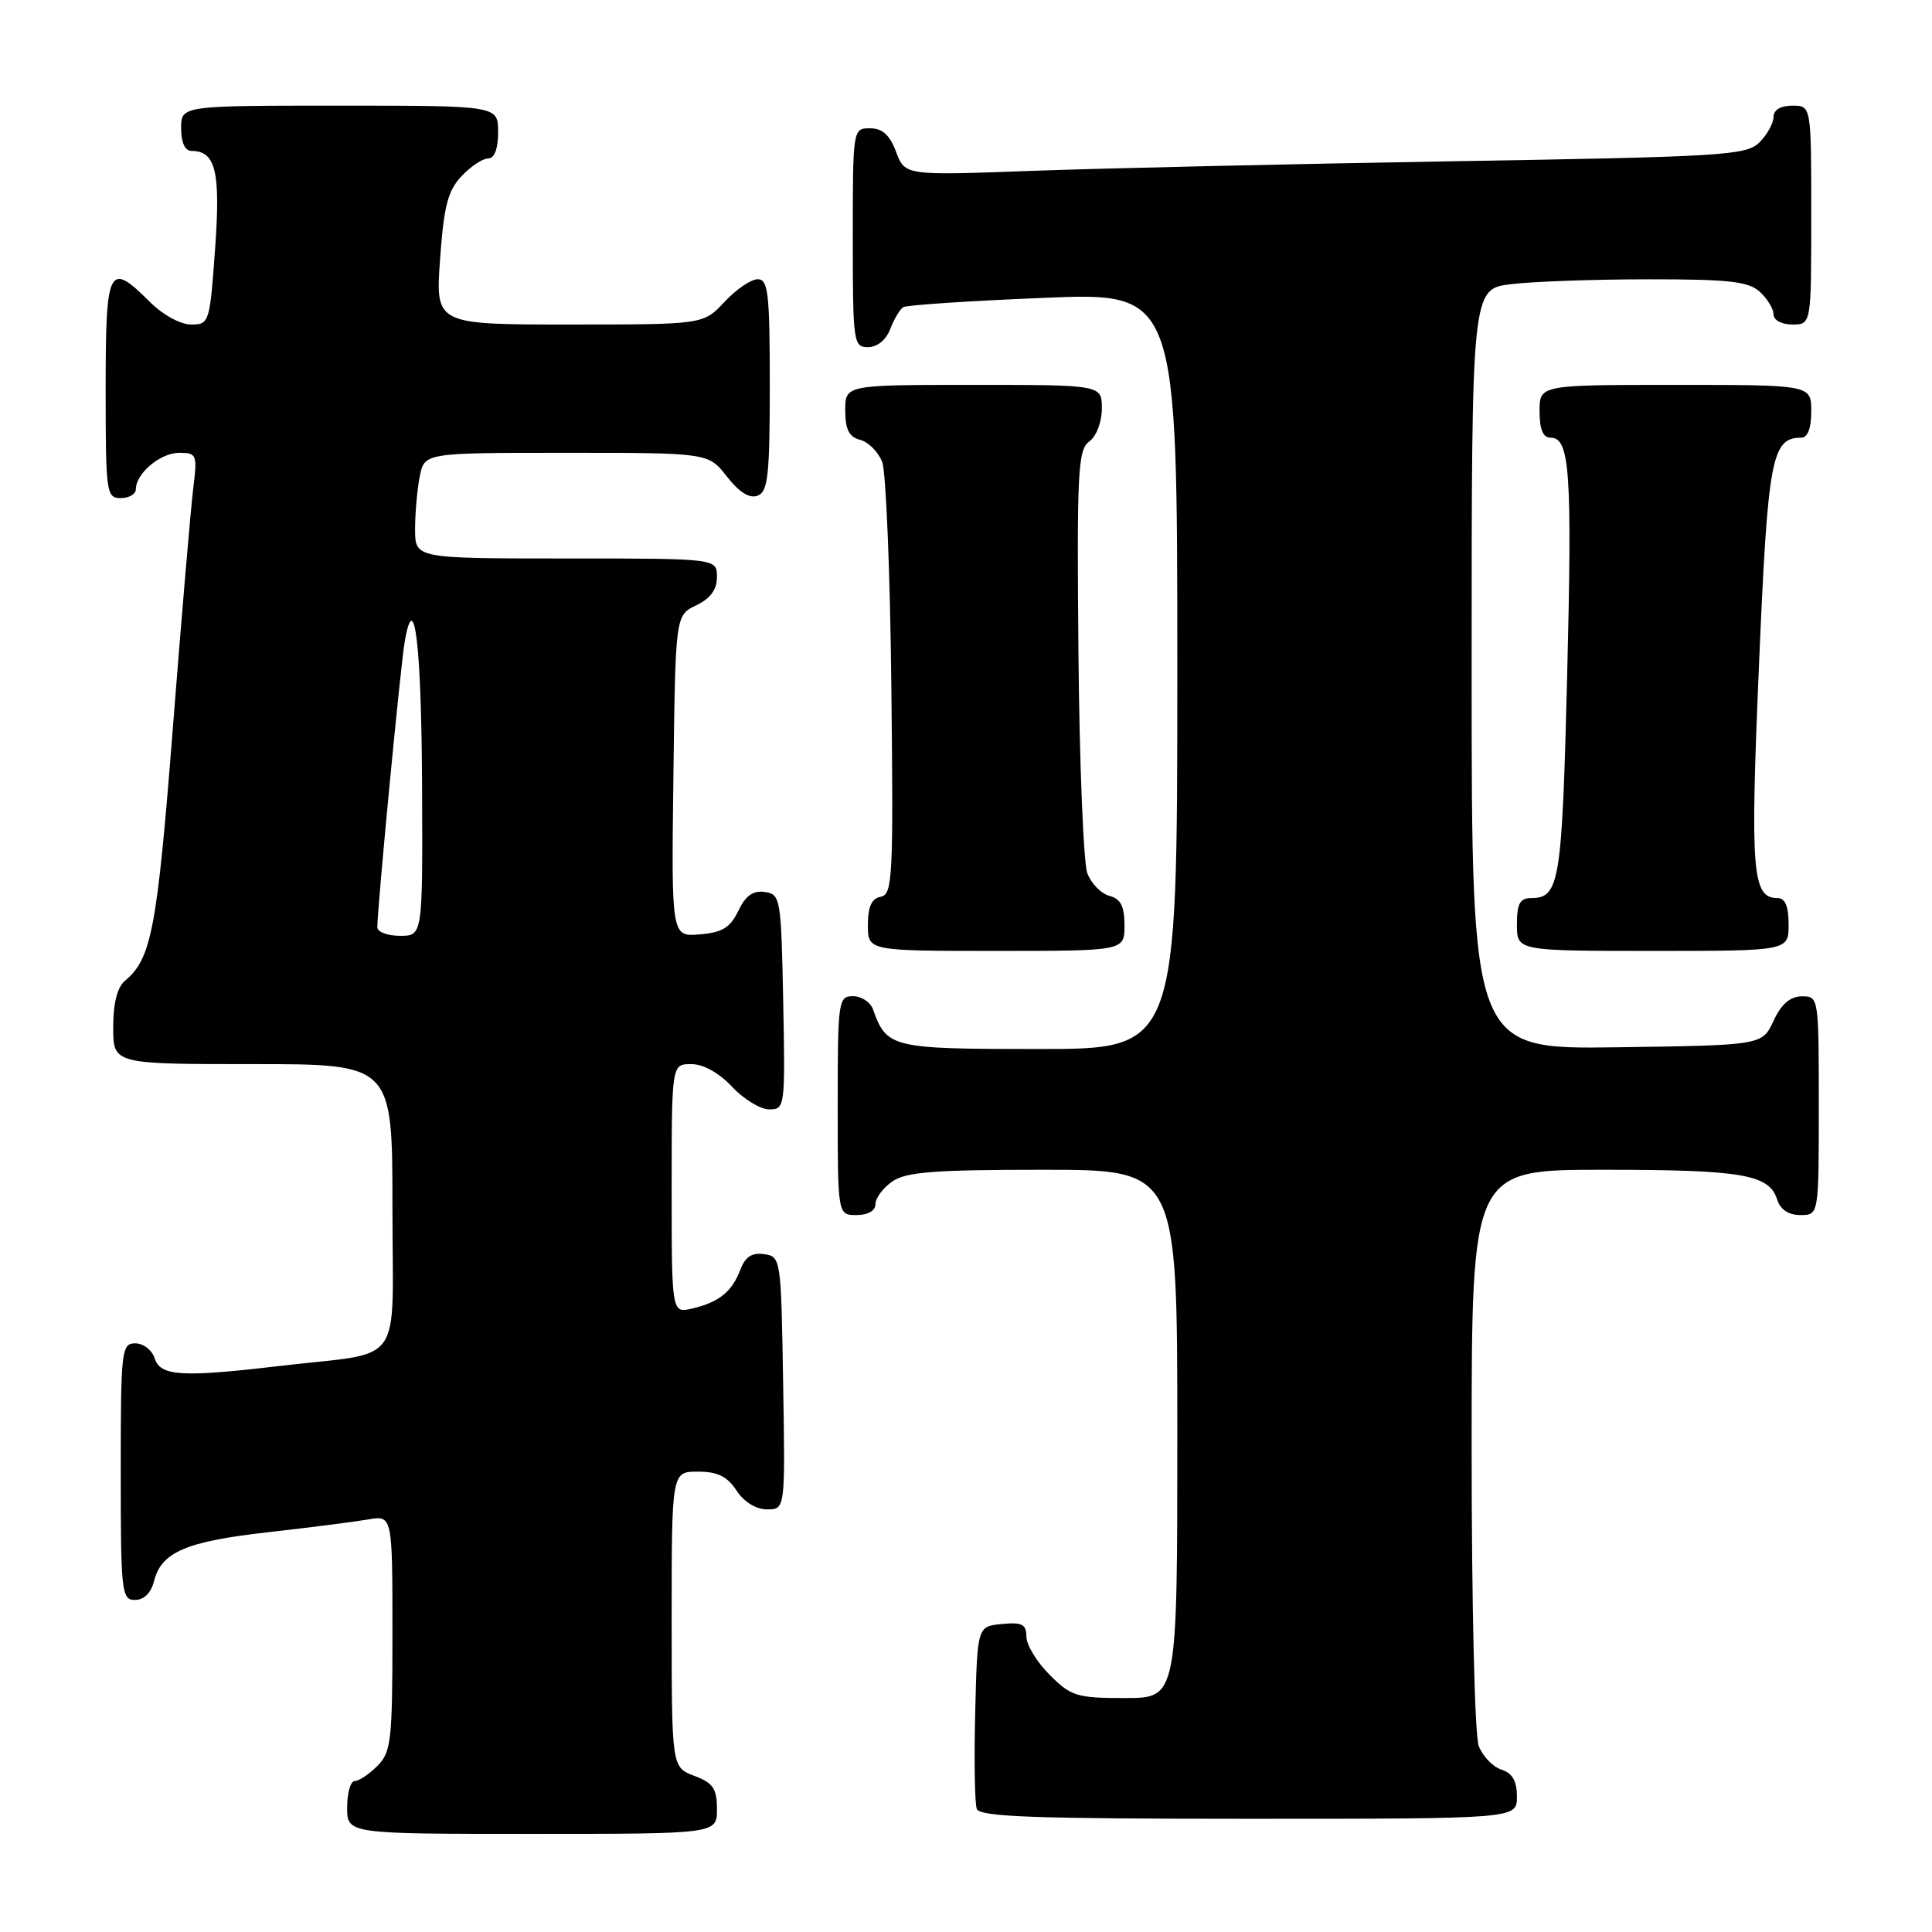 <?xml version="1.0" encoding="UTF-8" standalone="no"?>
<!DOCTYPE svg PUBLIC "-//W3C//DTD SVG 1.1//EN" "http://www.w3.org/Graphics/SVG/1.1/DTD/svg11.dtd" >
<svg xmlns="http://www.w3.org/2000/svg" xmlns:xlink="http://www.w3.org/1999/xlink" version="1.1" viewBox="0 0 256 256">
 <g >
 <path fill="currentColor"
d=" M 95.00 239.72 C 95.00 236.99 94.49 236.25 92.00 235.31 C 89.00 234.17 89.00 234.17 89.00 214.59 C 89.00 195.00 89.00 195.00 92.48 195.00 C 95.08 195.00 96.36 195.63 97.59 197.50 C 98.59 199.02 100.17 200.00 101.64 200.00 C 104.05 200.00 104.05 200.00 103.77 183.25 C 103.50 166.74 103.47 166.50 101.25 166.18 C 99.64 165.95 98.75 166.53 98.11 168.22 C 96.99 171.16 95.29 172.54 91.75 173.38 C 89.00 174.04 89.00 174.04 89.00 157.52 C 89.00 141.00 89.00 141.00 91.60 141.00 C 93.20 141.00 95.28 142.16 97.00 144.00 C 98.54 145.65 100.76 147.00 101.93 147.00 C 104.01 147.00 104.05 146.70 103.78 132.75 C 103.51 118.99 103.42 118.49 101.33 118.19 C 99.78 117.97 98.79 118.68 97.83 120.69 C 96.76 122.92 95.71 123.56 92.72 123.81 C 88.96 124.12 88.96 124.12 89.23 102.82 C 89.50 81.53 89.50 81.53 92.25 80.21 C 94.14 79.30 95.00 78.13 95.00 76.45 C 95.00 74.00 95.00 74.00 75.00 74.00 C 55.00 74.00 55.00 74.00 55.00 70.12 C 55.00 67.99 55.28 64.84 55.62 63.12 C 56.25 60.00 56.25 60.00 75.05 60.00 C 93.86 60.00 93.86 60.00 96.32 63.15 C 97.96 65.24 99.32 66.09 100.39 65.68 C 101.76 65.15 102.00 63.00 102.00 51.03 C 102.00 38.84 101.79 37.00 100.40 37.00 C 99.52 37.00 97.54 38.35 96.00 40.00 C 93.20 43.00 93.20 43.00 75.45 43.00 C 57.70 43.00 57.70 43.00 58.31 34.36 C 58.81 27.33 59.34 25.27 61.14 23.36 C 62.35 22.06 63.95 21.00 64.67 21.00 C 65.52 21.00 66.00 19.74 66.00 17.50 C 66.00 14.00 66.00 14.00 45.00 14.00 C 24.00 14.00 24.00 14.00 24.00 17.00 C 24.00 18.88 24.51 20.00 25.38 20.00 C 28.58 20.00 29.24 22.72 28.50 32.98 C 27.80 42.77 27.73 43.00 25.32 43.00 C 23.91 43.00 21.56 41.71 19.85 40.00 C 14.40 34.55 14.00 35.34 14.00 51.50 C 14.00 65.33 14.09 66.00 16.00 66.00 C 17.10 66.00 18.00 65.47 18.00 64.83 C 18.00 62.73 21.25 60.00 23.75 60.00 C 26.07 60.00 26.16 60.22 25.60 64.75 C 25.28 67.36 24.06 81.65 22.90 96.50 C 20.82 123.08 20.07 127.04 16.57 129.95 C 15.54 130.80 15.00 132.92 15.00 136.12 C 15.00 141.00 15.00 141.00 33.50 141.00 C 52.00 141.00 52.00 141.00 52.00 159.95 C 52.00 181.61 53.84 179.02 37.03 181.00 C 24.09 182.53 21.25 182.35 20.50 180.00 C 20.15 178.90 19.00 178.00 17.93 178.00 C 16.10 178.00 16.00 178.86 16.00 195.00 C 16.00 211.01 16.11 212.00 17.89 212.00 C 19.07 212.00 20.02 211.07 20.41 209.51 C 21.37 205.66 24.66 204.25 35.50 203.03 C 41.00 202.41 46.96 201.65 48.75 201.34 C 52.00 200.78 52.00 200.78 52.00 216.39 C 52.00 230.67 51.83 232.17 50.00 234.00 C 48.90 235.10 47.55 236.00 47.00 236.00 C 46.45 236.00 46.00 237.57 46.00 239.50 C 46.00 243.00 46.00 243.00 70.50 243.00 C 95.00 243.00 95.00 243.00 95.00 239.72 Z  M 201.00 238.07 C 201.00 235.99 200.40 234.95 198.94 234.48 C 197.81 234.12 196.46 232.71 195.94 231.35 C 195.41 229.96 195.00 212.64 195.00 191.93 C 195.00 155.00 195.00 155.00 212.43 155.00 C 230.84 155.00 234.43 155.61 235.48 158.94 C 235.91 160.28 236.99 161.00 238.57 161.00 C 241.00 161.00 241.00 161.00 241.00 146.50 C 241.00 132.12 240.98 132.00 238.75 132.02 C 237.20 132.04 236.03 133.05 235.00 135.27 C 233.50 138.50 233.50 138.50 214.25 138.77 C 195.00 139.04 195.00 139.04 195.00 88.66 C 195.00 38.28 195.00 38.28 200.25 37.65 C 203.14 37.30 211.31 37.01 218.42 37.01 C 229.05 37.00 231.67 37.29 233.17 38.65 C 234.18 39.57 235.00 40.92 235.00 41.65 C 235.00 42.42 236.07 43.00 237.50 43.00 C 240.00 43.00 240.00 43.00 240.00 28.50 C 240.00 14.00 240.00 14.00 237.50 14.00 C 235.94 14.00 235.00 14.57 235.00 15.50 C 235.00 16.33 234.16 17.84 233.14 18.86 C 231.41 20.59 228.49 20.77 192.39 21.37 C 171.00 21.73 145.95 22.30 136.71 22.64 C 119.92 23.26 119.92 23.26 118.74 20.13 C 117.90 17.88 116.92 17.00 115.28 17.00 C 113.01 17.00 113.00 17.07 113.00 31.50 C 113.00 45.39 113.08 46.00 115.02 46.00 C 116.24 46.00 117.41 45.04 117.96 43.60 C 118.47 42.28 119.24 40.97 119.69 40.70 C 120.13 40.42 128.49 39.87 138.25 39.47 C 156.00 38.73 156.00 38.73 156.00 88.87 C 156.00 139.00 156.00 139.00 137.65 139.00 C 118.12 139.00 117.49 138.85 115.68 133.75 C 115.34 132.79 114.15 132.00 113.03 132.00 C 111.08 132.00 111.00 132.59 111.00 146.50 C 111.00 161.00 111.00 161.00 113.50 161.00 C 115.01 161.00 116.00 160.43 116.00 159.56 C 116.00 158.76 117.00 157.41 118.22 156.56 C 120.03 155.29 123.75 155.00 138.22 155.00 C 156.00 155.00 156.00 155.00 156.00 190.00 C 156.00 225.00 156.00 225.00 149.08 225.00 C 142.68 225.00 141.92 224.77 139.08 221.92 C 137.38 220.23 136.00 217.95 136.00 216.86 C 136.00 215.22 135.43 214.93 132.75 215.19 C 129.50 215.50 129.50 215.50 129.22 226.94 C 129.06 233.23 129.16 238.97 129.43 239.69 C 129.84 240.74 137.08 241.00 165.47 241.00 C 201.00 241.00 201.00 241.00 201.00 238.07 Z  M 149.00 122.62 C 149.00 120.08 148.50 119.10 147.01 118.71 C 145.92 118.43 144.60 117.08 144.08 115.72 C 143.57 114.36 143.03 101.20 142.90 86.48 C 142.68 62.46 142.83 59.60 144.33 58.50 C 145.28 57.81 146.00 55.92 146.00 54.14 C 146.00 51.00 146.00 51.00 129.00 51.00 C 112.00 51.00 112.00 51.00 112.00 54.38 C 112.00 56.92 112.50 57.90 113.99 58.29 C 115.08 58.57 116.39 59.90 116.90 61.23 C 117.40 62.56 117.95 75.99 118.11 91.07 C 118.39 116.26 118.27 118.52 116.71 118.82 C 115.49 119.05 115.00 120.14 115.00 122.57 C 115.00 126.00 115.00 126.00 132.00 126.00 C 149.00 126.00 149.00 126.00 149.00 122.62 Z  M 237.00 122.50 C 237.00 120.09 236.54 119.00 235.54 119.00 C 232.17 119.00 231.90 115.61 233.07 88.25 C 234.24 60.71 234.74 58.00 238.65 58.00 C 239.53 58.00 240.00 56.77 240.00 54.50 C 240.00 51.00 240.00 51.00 222.00 51.00 C 204.00 51.00 204.00 51.00 204.00 54.50 C 204.00 56.92 204.46 58.00 205.48 58.00 C 208.02 58.00 208.33 62.57 207.65 89.84 C 206.97 116.94 206.64 119.00 202.88 119.00 C 201.40 119.00 201.00 119.74 201.00 122.50 C 201.00 126.00 201.00 126.00 219.00 126.00 C 237.00 126.00 237.00 126.00 237.00 122.50 Z  M 50.00 122.87 C 50.00 120.25 53.07 88.20 53.63 85.00 C 54.92 77.58 55.86 85.62 55.93 104.75 C 56.00 124.00 56.00 124.00 53.00 124.00 C 51.35 124.00 50.00 123.49 50.00 122.87 Z "/>
</g>
</svg>